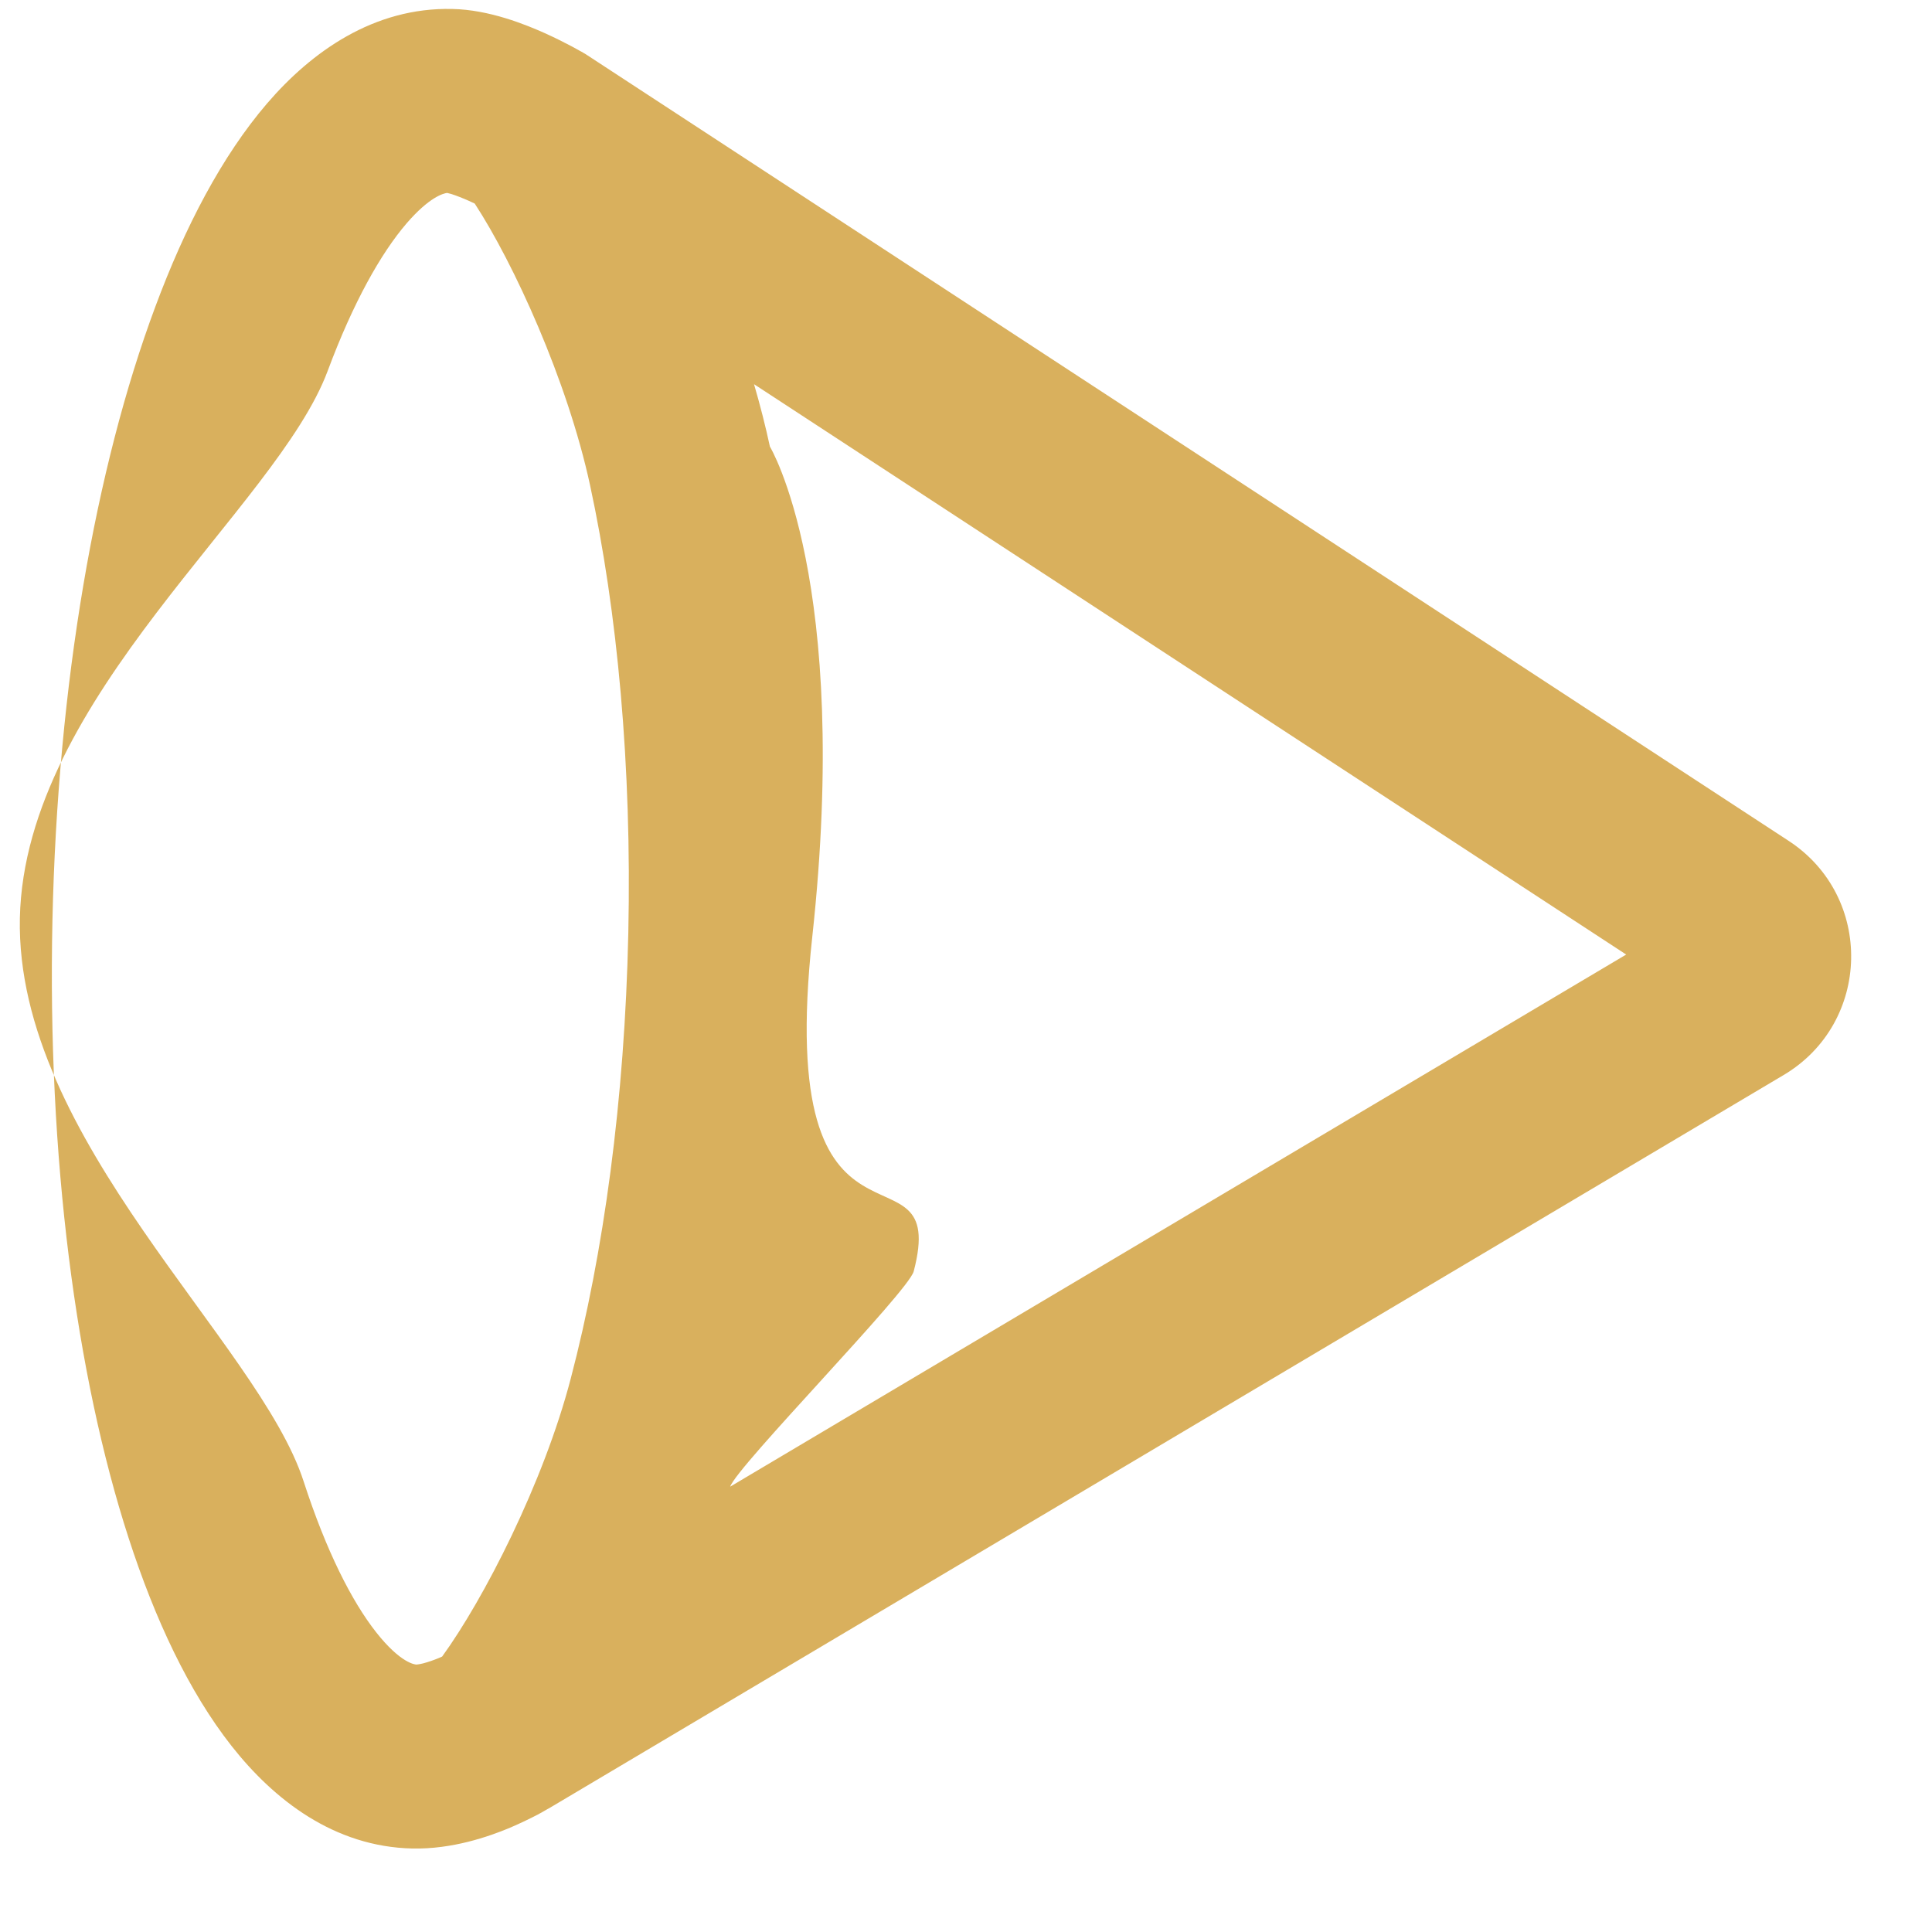 <svg width="14" height="14" viewBox="0 0 14 14" fill="none" xmlns="http://www.w3.org/2000/svg">
<path fill-rule="evenodd" clip-rule="evenodd" d="M3.24 1.398C3.246 1.399 3.256 1.402 3.271 1.406C3.308 1.418 3.352 1.435 3.399 1.456C3.413 1.462 3.427 1.469 3.44 1.475C3.721 1.905 4.112 2.757 4.276 3.517C4.473 4.429 4.579 5.547 4.553 6.76C4.527 7.974 4.373 9.086 4.136 9.989C3.938 10.748 3.504 11.591 3.204 12.004C3.196 12.008 3.188 12.011 3.179 12.015C3.14 12.031 3.102 12.044 3.068 12.053C3.036 12.061 3.018 12.062 3.018 12.062C3.01 12.062 2.905 12.056 2.725 11.827C2.549 11.603 2.364 11.24 2.2 10.734C1.875 9.728 0.11 8.255 0.144 6.652C0.179 5.05 2.005 3.679 2.374 2.689C2.56 2.19 2.76 1.836 2.946 1.619C3.111 1.428 3.211 1.402 3.24 1.398ZM3.986 13.099L12.925 7.79C13.561 7.412 13.581 6.498 12.961 6.093L4.257 0.401C4.248 0.395 4.239 0.389 4.229 0.384L3.893 0.959C4.229 0.384 4.229 0.384 4.229 0.384L4.228 0.383L4.226 0.382L4.22 0.378C4.215 0.376 4.209 0.372 4.201 0.368C4.186 0.36 4.166 0.348 4.141 0.335C4.092 0.309 4.023 0.274 3.943 0.238C3.81 0.179 3.546 0.07 3.277 0.065C2.709 0.052 2.257 0.375 1.935 0.75C1.608 1.131 1.34 1.645 1.125 2.224C0.691 3.388 0.417 4.96 0.38 6.67C0.343 8.381 0.549 9.963 0.932 11.145C1.122 11.732 1.368 12.258 1.678 12.652C1.984 13.041 2.421 13.383 2.989 13.395C3.278 13.401 3.54 13.309 3.692 13.246C3.776 13.21 3.847 13.175 3.897 13.149C3.923 13.135 3.944 13.123 3.959 13.114C3.967 13.11 3.974 13.106 3.979 13.103L3.983 13.101L3.986 13.099ZM5.464 2.784L11.784 6.917L5.291 10.773C5.342 10.623 6.582 9.36 6.621 9.213C6.887 8.196 5.605 9.37 5.886 6.789C6.167 4.208 5.579 3.236 5.579 3.236C5.547 3.087 5.508 2.935 5.464 2.784Z" fill="#D9B05D"/>
</svg>
